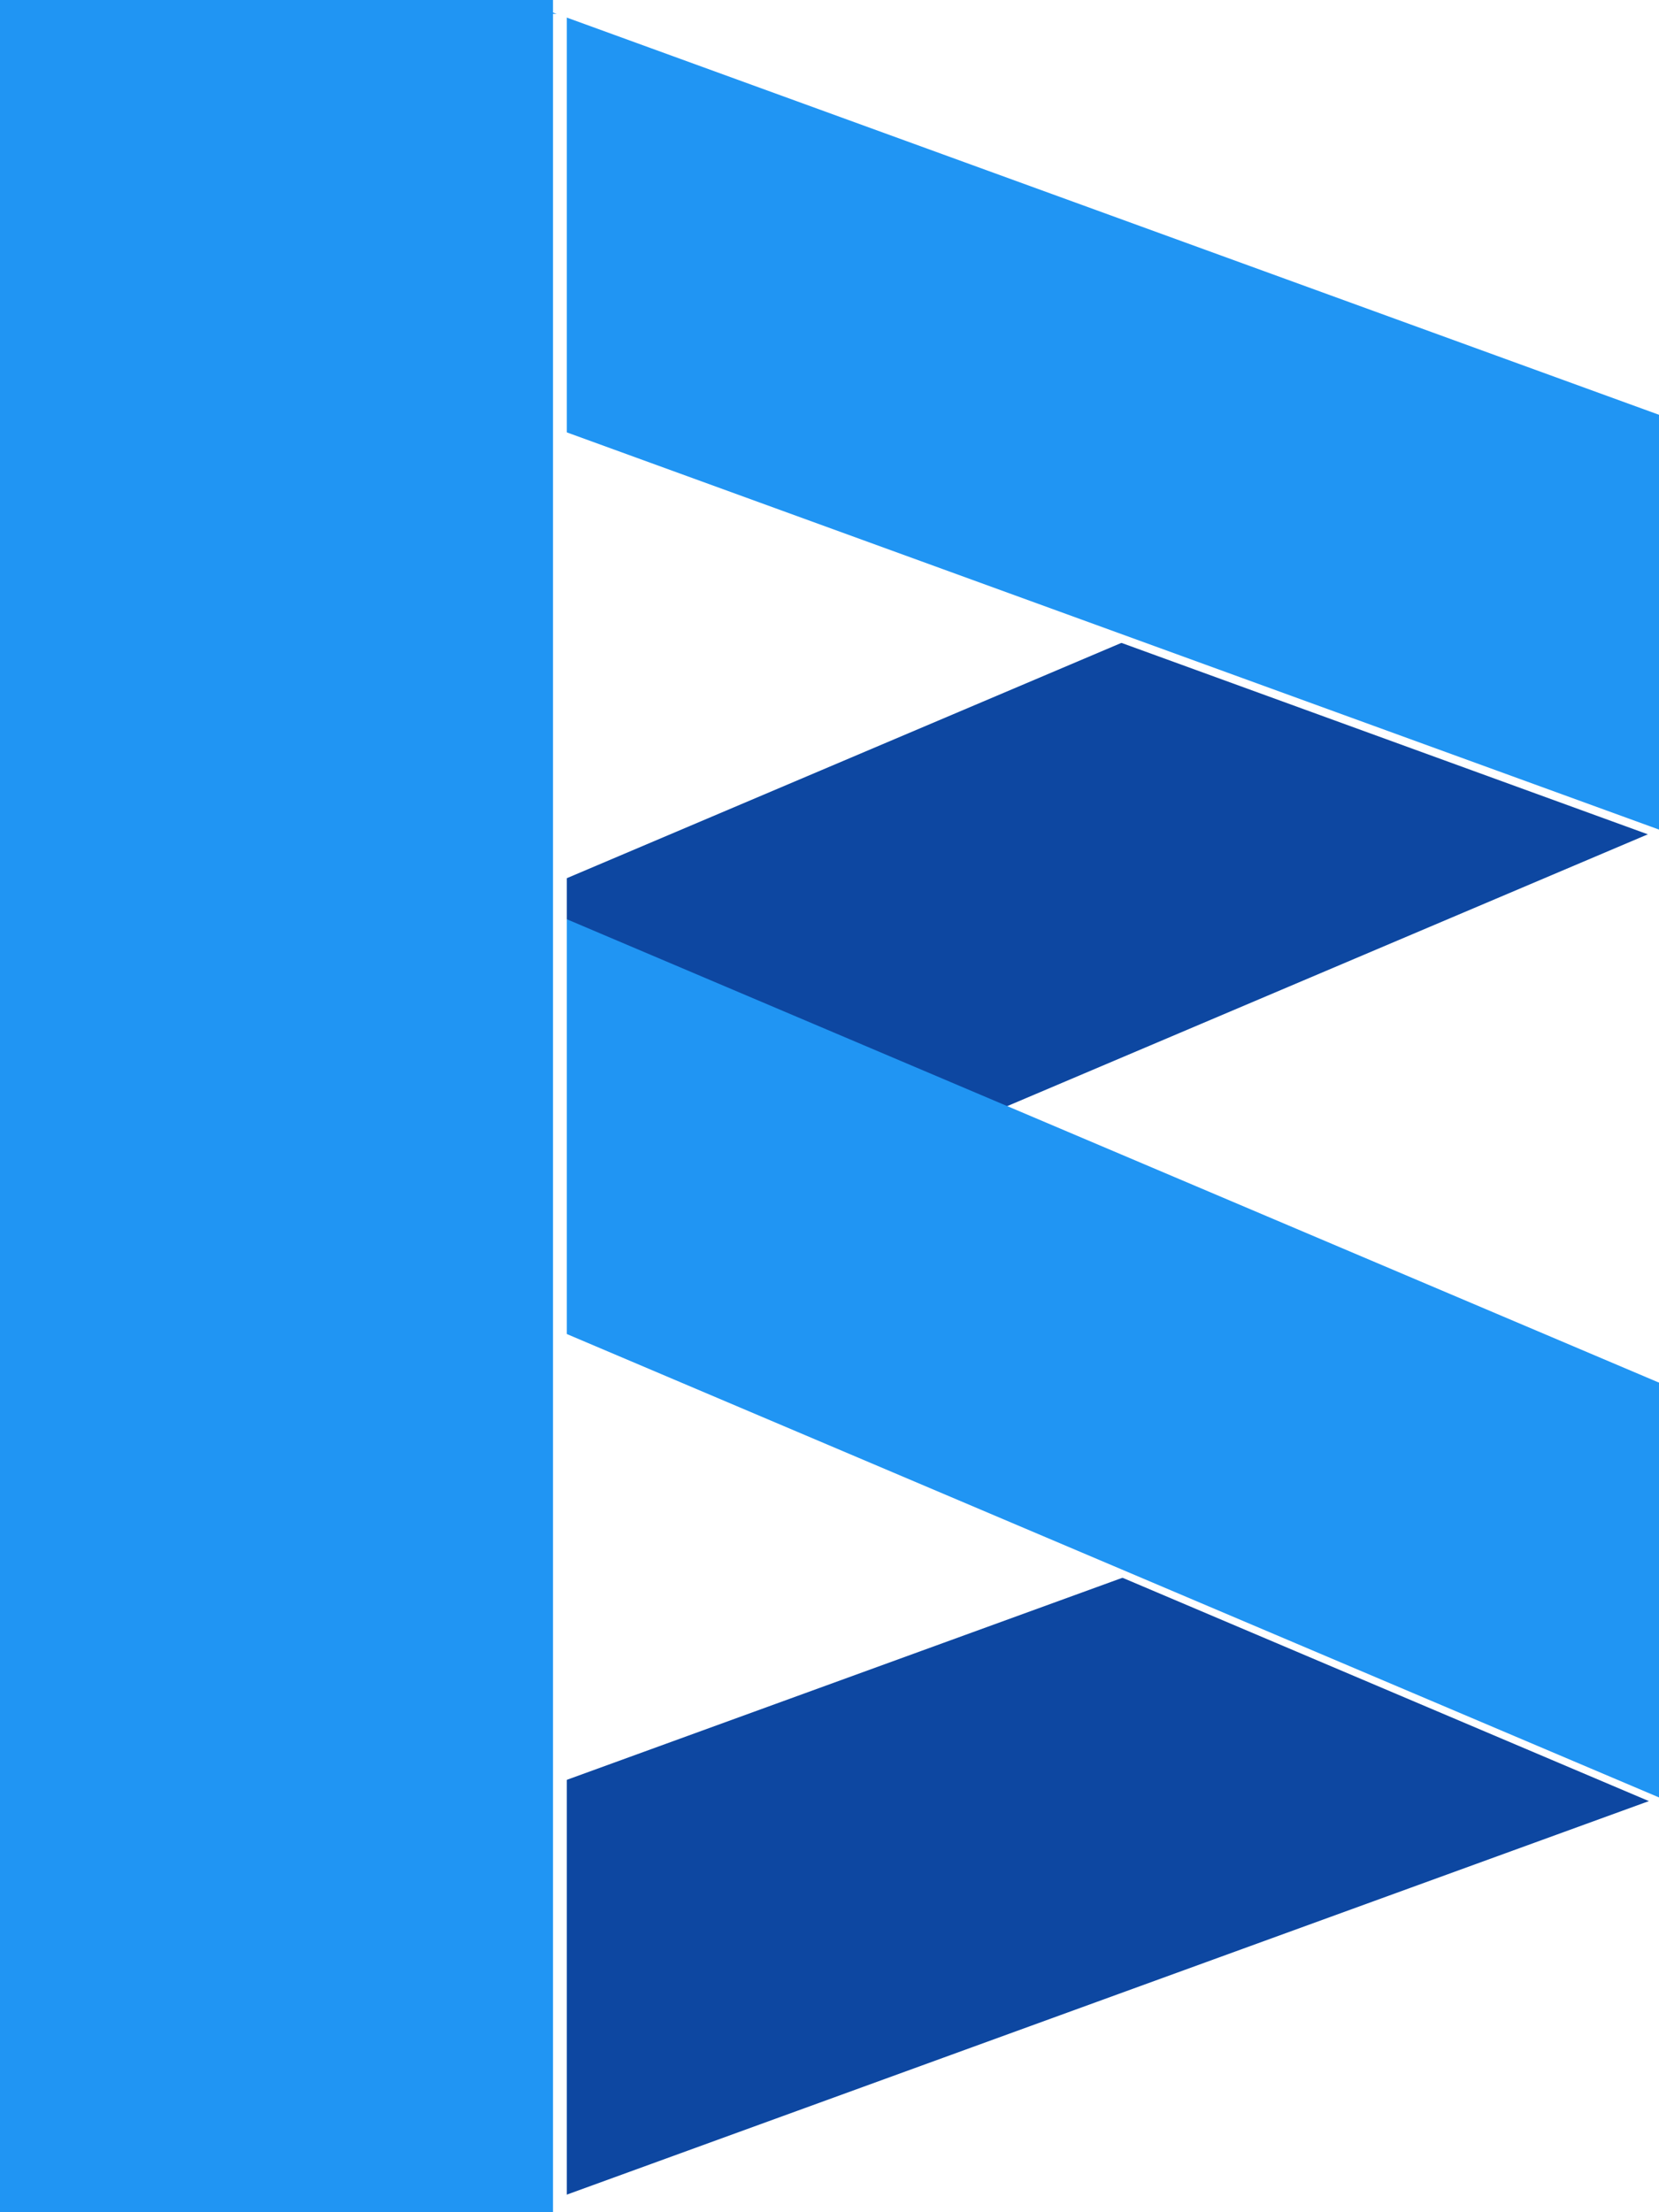 <?xml version="1.0" encoding="UTF-8" standalone="no"?>
<!DOCTYPE svg PUBLIC "-//W3C//DTD SVG 1.1//EN" "http://www.w3.org/Graphics/SVG/1.1/DTD/svg11.dtd">
<svg version="1.1" xmlns="http://www.w3.org/2000/svg" xmlns:xlink="http://www.w3.org/1999/xlink" preserveAspectRatio="xMidYMid meet" viewBox="0 0 120 160"><defs><path d="M37.5 65L120 30L120 60L37.5 95L37.5 65Z" id="QbbohbsEhD"></path><path d="M37.5 130L120 100L120 130L37.5 160L37.5 130Z" id="ihVDleJrSw"></path><path d="M37.5 30L120 60L120 30L37.5 0L37.5 30Z" id="nqGOsOtnpC"></path><path d="M37.5 95L120 130L120 100L37.5 65L37.5 95Z" id="T1adrNSByr"></path><path d="M0 0L40 0L40 160L0 160L0 0Z" id="tfPrr6Hcd2"></path></defs><g visibility="inherit"><g visibility="inherit"><g><g><filter id="shadow941857" x="28.5" y="21" width="101.5" height="84" filterUnits="userSpaceOnUse" primitiveUnits="userSpaceOnUse"><feFlood></feFlood><feComposite in2="SourceAlpha" operator="in"></feComposite><feGaussianBlur stdDeviation="1"></feGaussianBlur><feOffset dx="1" dy="1" result="afterOffset"></feOffset><feFlood flood-color="#000000" flood-opacity="0.5"></feFlood><feComposite in2="afterOffset" operator="in"></feComposite><feMorphology operator="dilate" radius="1"></feMorphology><feComposite in2="SourceAlpha" operator="out"></feComposite></filter><path d="M37.5 65L120 30L120 60L37.5 95L37.5 65Z" id="MyTmmHqhEZ" fill="white" fill-opacity="1" filter="url(#shadow941857)"></path></g><use xlink:href="#QbbohbsEhD" opacity="1" fill="#0d47a1" fill-opacity="1"></use></g><g><g><filter id="shadow16145723" x="28.5" y="91" width="101.5" height="79" filterUnits="userSpaceOnUse" primitiveUnits="userSpaceOnUse"><feFlood></feFlood><feComposite in2="SourceAlpha" operator="in"></feComposite><feGaussianBlur stdDeviation="1"></feGaussianBlur><feOffset dx="1" dy="1" result="afterOffset"></feOffset><feFlood flood-color="#000000" flood-opacity="0.5"></feFlood><feComposite in2="afterOffset" operator="in"></feComposite><feMorphology operator="dilate" radius="1"></feMorphology><feComposite in2="SourceAlpha" operator="out"></feComposite></filter><path d="M37.5 130L120 100L120 130L37.5 160L37.5 130Z" id="dzZrSiCWQL" fill="white" fill-opacity="1" filter="url(#shadow16145723)"></path></g><use xlink:href="#ihVDleJrSw" opacity="1" fill="#0d47a1" fill-opacity="1"></use></g><g><g><filter id="shadow11181911" x="28.5" y="-9" width="101.5" height="79" filterUnits="userSpaceOnUse" primitiveUnits="userSpaceOnUse"><feFlood></feFlood><feComposite in2="SourceAlpha" operator="in"></feComposite><feGaussianBlur stdDeviation="1"></feGaussianBlur><feOffset dx="1" dy="1" result="afterOffset"></feOffset><feFlood flood-color="#000000" flood-opacity="0.5"></feFlood><feComposite in2="afterOffset" operator="in"></feComposite><feMorphology operator="dilate" radius="1"></feMorphology><feComposite in2="SourceAlpha" operator="out"></feComposite></filter><path d="M37.5 30L120 60L120 30L37.5 0L37.5 30Z" id="Li888yChP" fill="white" fill-opacity="1" filter="url(#shadow11181911)"></path></g><use xlink:href="#nqGOsOtnpC" opacity="1" fill="#2095f3" fill-opacity="1"></use></g><g><g><filter id="shadow4046790" x="28.5" y="56" width="101.5" height="84" filterUnits="userSpaceOnUse" primitiveUnits="userSpaceOnUse"><feFlood></feFlood><feComposite in2="SourceAlpha" operator="in"></feComposite><feGaussianBlur stdDeviation="1"></feGaussianBlur><feOffset dx="1" dy="1" result="afterOffset"></feOffset><feFlood flood-color="#000000" flood-opacity="0.5"></feFlood><feComposite in2="afterOffset" operator="in"></feComposite><feMorphology operator="dilate" radius="1"></feMorphology><feComposite in2="SourceAlpha" operator="out"></feComposite></filter><path d="M37.5 95L120 130L120 100L37.5 65L37.5 95Z" id="bxMBrTL25D" fill="white" fill-opacity="1" filter="url(#shadow4046790)"></path></g><use xlink:href="#T1adrNSByr" opacity="1" fill="#2095f3" fill-opacity="1"></use></g><g><g><filter id="shadow9009673" x="-9" y="-9" width="59" height="179" filterUnits="userSpaceOnUse" primitiveUnits="userSpaceOnUse"><feFlood></feFlood><feComposite in2="SourceAlpha" operator="in"></feComposite><feGaussianBlur stdDeviation="1"></feGaussianBlur><feOffset dx="1" dy="1" result="afterOffset"></feOffset><feFlood flood-color="#000000" flood-opacity="0.5"></feFlood><feComposite in2="afterOffset" operator="in"></feComposite><feMorphology operator="dilate" radius="1"></feMorphology><feComposite in2="SourceAlpha" operator="out"></feComposite></filter><path d="M0 0L40 0L40 160L0 160L0 0Z" id="y5pTZHi3qD" fill="white" fill-opacity="1" filter="url(#shadow9009673)"></path></g><use xlink:href="#tfPrr6Hcd2" opacity="1" fill="#2095f3" fill-opacity="1"></use></g></g></g></svg>